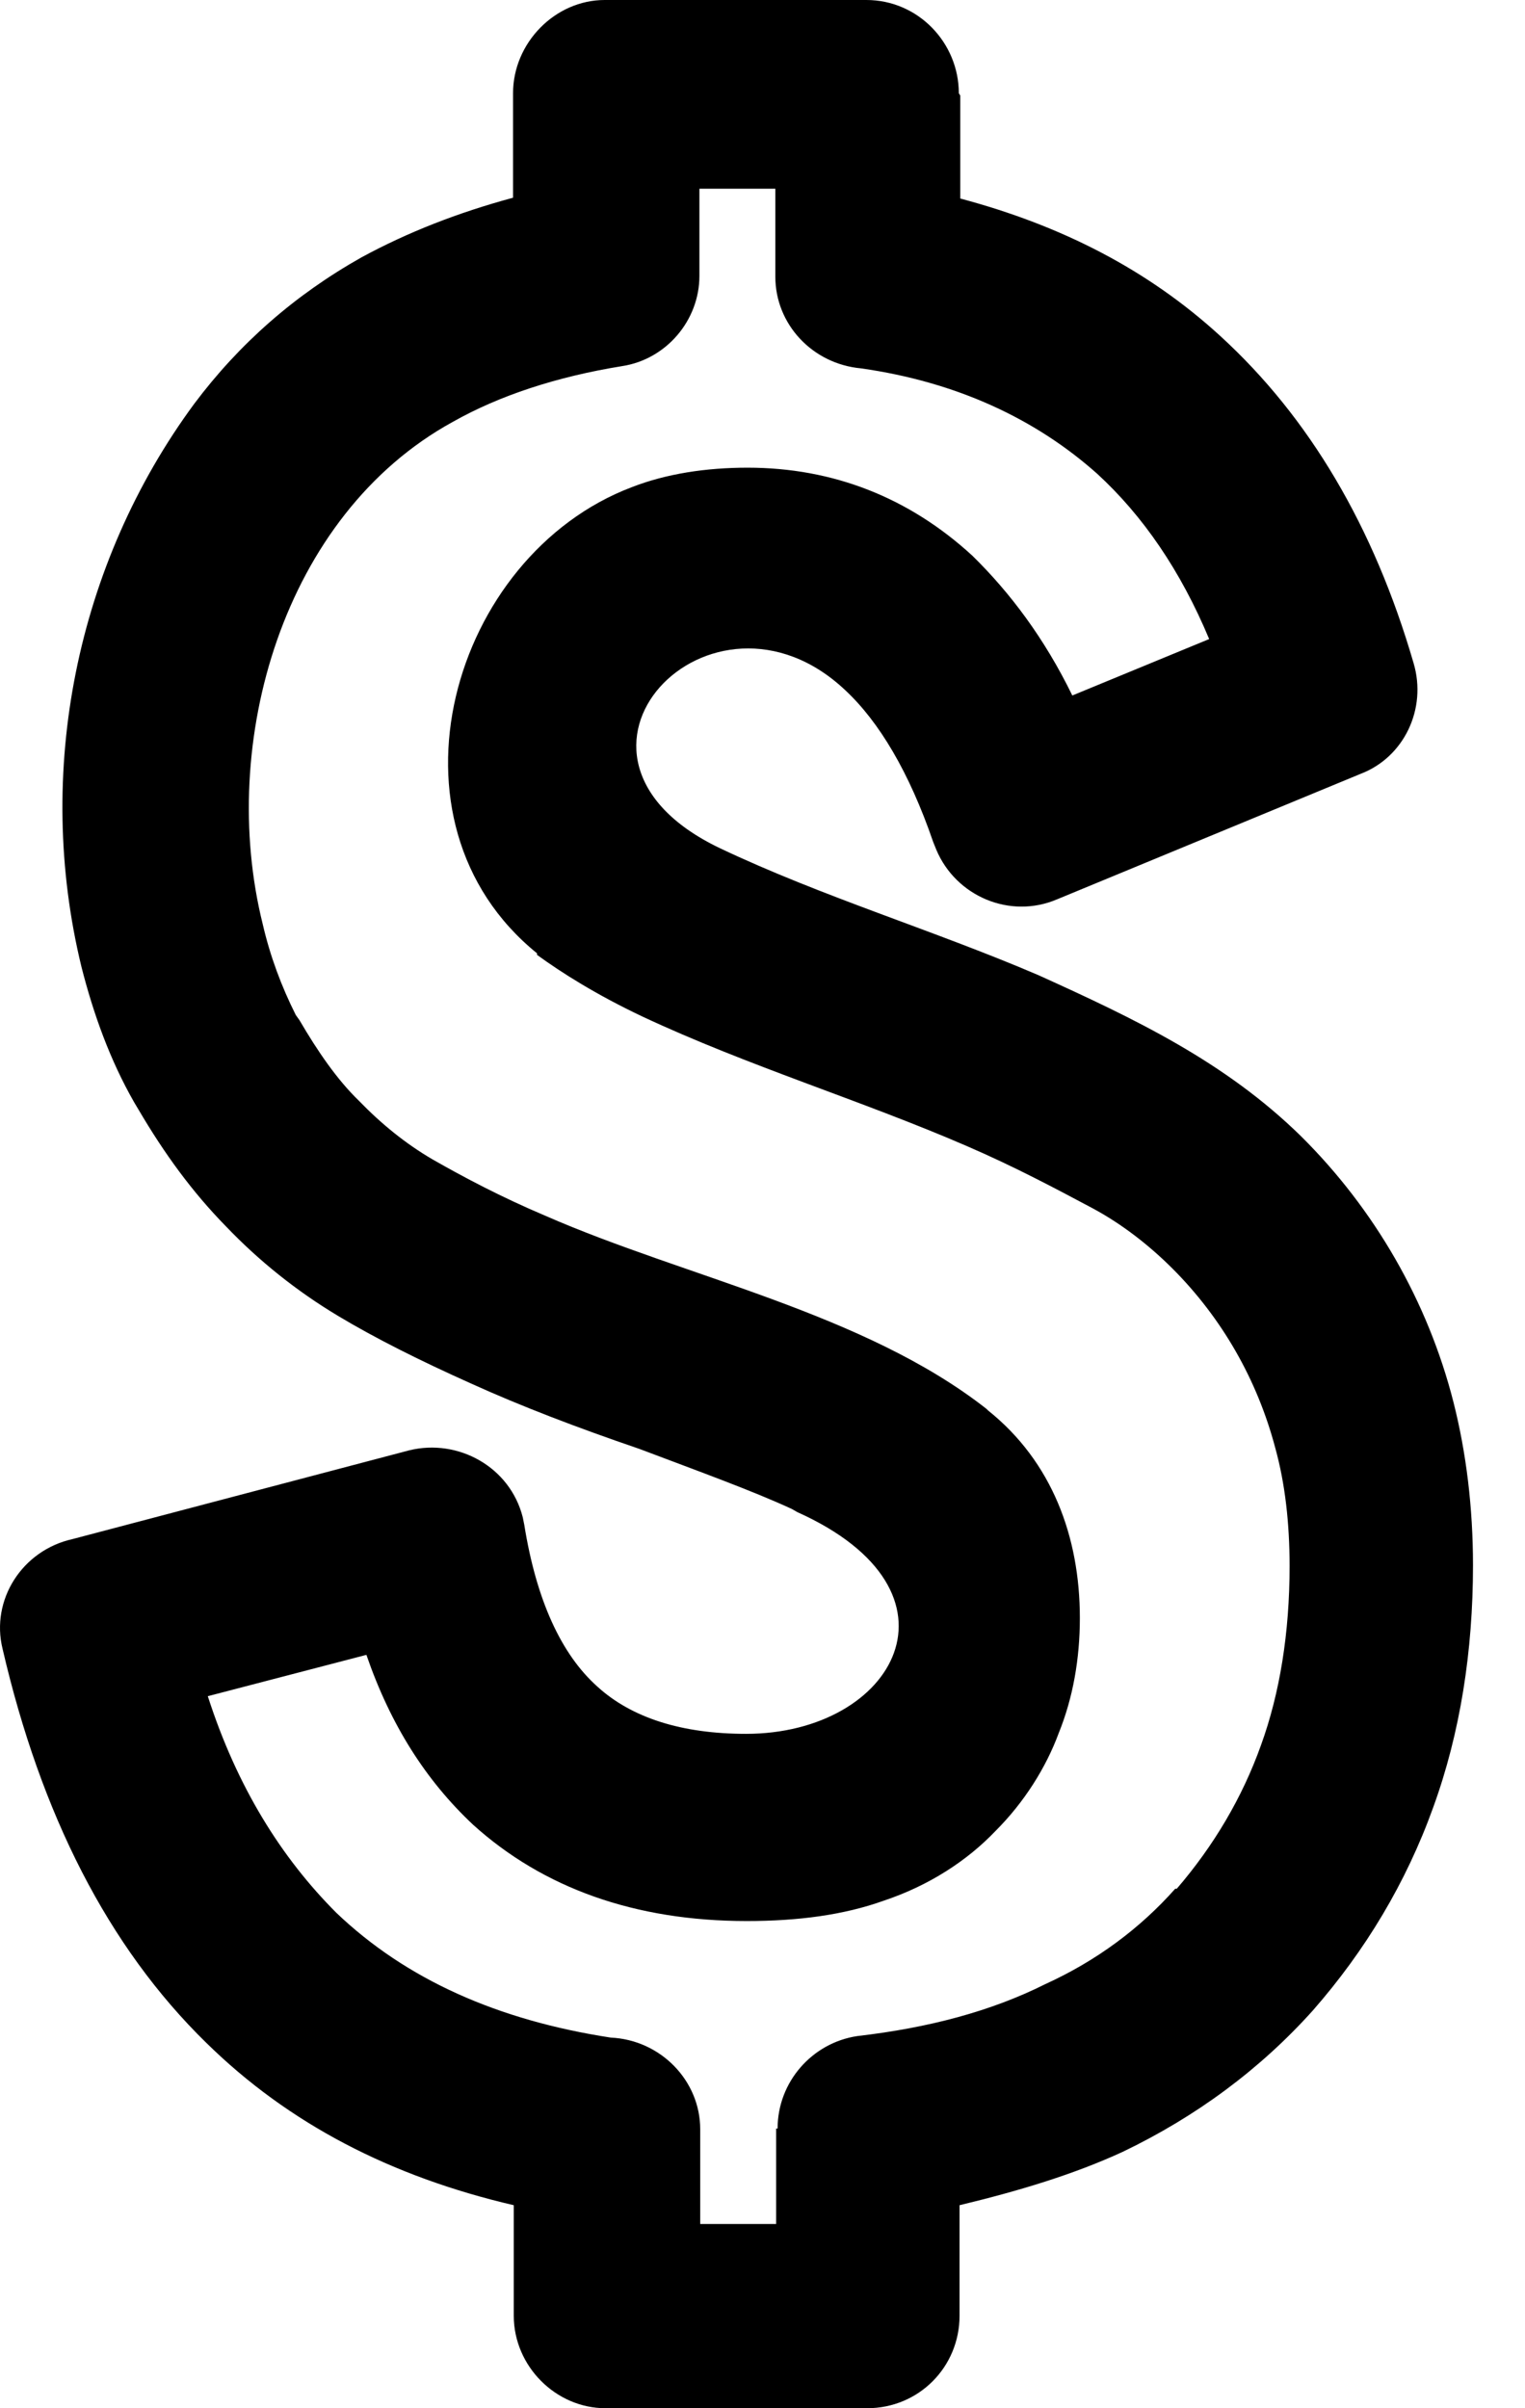 <svg width="19" height="30" viewBox="0 0 19 30" fill="none" xmlns="http://www.w3.org/2000/svg">
<path d="M11.964 1.19V2.473C13.229 2.81 14.306 3.363 15.205 4.187C16.31 5.198 17.116 6.556 17.612 8.261C17.781 8.832 17.491 9.432 16.957 9.638L13.173 11.202C12.583 11.455 11.908 11.165 11.665 10.584L11.627 10.49C11.328 9.619 10.953 8.992 10.531 8.598C8.864 7.025 6.56 9.413 8.967 10.565C10.25 11.174 11.627 11.586 12.938 12.148C14.137 12.691 15.261 13.225 16.207 14.152C17.125 15.061 17.79 16.213 18.109 17.468C18.268 18.096 18.352 18.779 18.352 19.5C18.352 20.568 18.193 21.589 17.856 22.516C17.519 23.453 17.013 24.296 16.357 25.045C15.701 25.776 14.905 26.366 13.988 26.806C13.379 27.087 12.695 27.293 11.955 27.471V28.848C11.955 29.485 11.449 30 10.803 30H7.544C6.925 30 6.401 29.476 6.401 28.848V27.471C4.874 27.115 3.6 26.46 2.57 25.448C1.343 24.249 0.51 22.601 0.032 20.54C-0.118 19.931 0.275 19.313 0.903 19.173L5.099 18.067C5.708 17.918 6.354 18.273 6.513 18.901L6.532 18.995C6.682 19.931 6.991 20.606 7.441 21.009C7.871 21.402 8.499 21.599 9.295 21.599C11.15 21.599 12.142 19.828 9.932 18.836L9.866 18.798C9.379 18.573 8.733 18.339 7.965 18.049C7.197 17.787 6.485 17.515 5.867 17.234C5.239 16.953 4.677 16.672 4.209 16.391C3.694 16.082 3.226 15.707 2.814 15.276C2.392 14.845 2.046 14.368 1.727 13.825L1.671 13.731C1.371 13.206 1.165 12.635 1.015 12.045C0.425 9.619 0.95 7.025 2.42 5.03C2.982 4.28 3.675 3.672 4.509 3.203C5.08 2.894 5.698 2.651 6.392 2.463V1.162C6.392 0.534 6.916 0 7.534 0H10.794C11.44 0 11.946 0.534 11.946 1.162L11.964 1.19ZM9.66 3.437V2.351H8.714V3.437C8.714 3.99 8.302 4.477 7.75 4.561C6.935 4.693 6.223 4.927 5.642 5.255C3.525 6.416 2.711 9.254 3.273 11.511C3.366 11.914 3.507 12.289 3.685 12.644L3.732 12.71C3.956 13.094 4.2 13.45 4.471 13.712C4.752 14.002 5.052 14.246 5.389 14.443C5.783 14.668 6.242 14.911 6.794 15.145C8.546 15.913 10.765 16.354 12.292 17.552L12.311 17.571C13.107 18.208 13.454 19.145 13.454 20.156C13.454 20.662 13.369 21.149 13.191 21.589C13.032 22.02 12.761 22.451 12.405 22.807C12.049 23.181 11.571 23.491 11.009 23.678C10.513 23.856 9.941 23.931 9.304 23.931C7.909 23.931 6.766 23.519 5.895 22.732C5.305 22.179 4.865 21.486 4.565 20.615L2.589 21.13C2.954 22.264 3.507 23.144 4.19 23.828C5.062 24.661 6.204 25.167 7.609 25.383C8.227 25.411 8.724 25.916 8.724 26.525V27.705H9.67V26.516H9.688C9.688 25.935 10.119 25.448 10.681 25.364C11.571 25.261 12.348 25.055 13.023 24.717C13.66 24.427 14.203 24.024 14.643 23.528H14.662C15.121 22.994 15.477 22.395 15.711 21.739C15.945 21.093 16.067 20.343 16.067 19.51C16.067 18.976 16.011 18.48 15.889 18.039C15.664 17.187 15.224 16.419 14.606 15.801C14.315 15.511 13.978 15.248 13.613 15.052C13.154 14.808 12.648 14.537 12.039 14.274C10.719 13.703 9.323 13.281 8.003 12.663C7.431 12.392 7 12.12 6.691 11.895V11.876C4.668 10.237 5.623 6.922 7.871 6.069C8.302 5.901 8.799 5.826 9.314 5.826C10.382 5.826 11.328 6.2 12.114 6.922C12.583 7.381 13.013 7.952 13.36 8.664L15.065 7.961C14.709 7.109 14.24 6.425 13.669 5.901C12.901 5.217 11.918 4.758 10.728 4.589C10.119 4.533 9.66 4.037 9.66 3.447V3.437Z" fill="#000000"/>
</svg>
